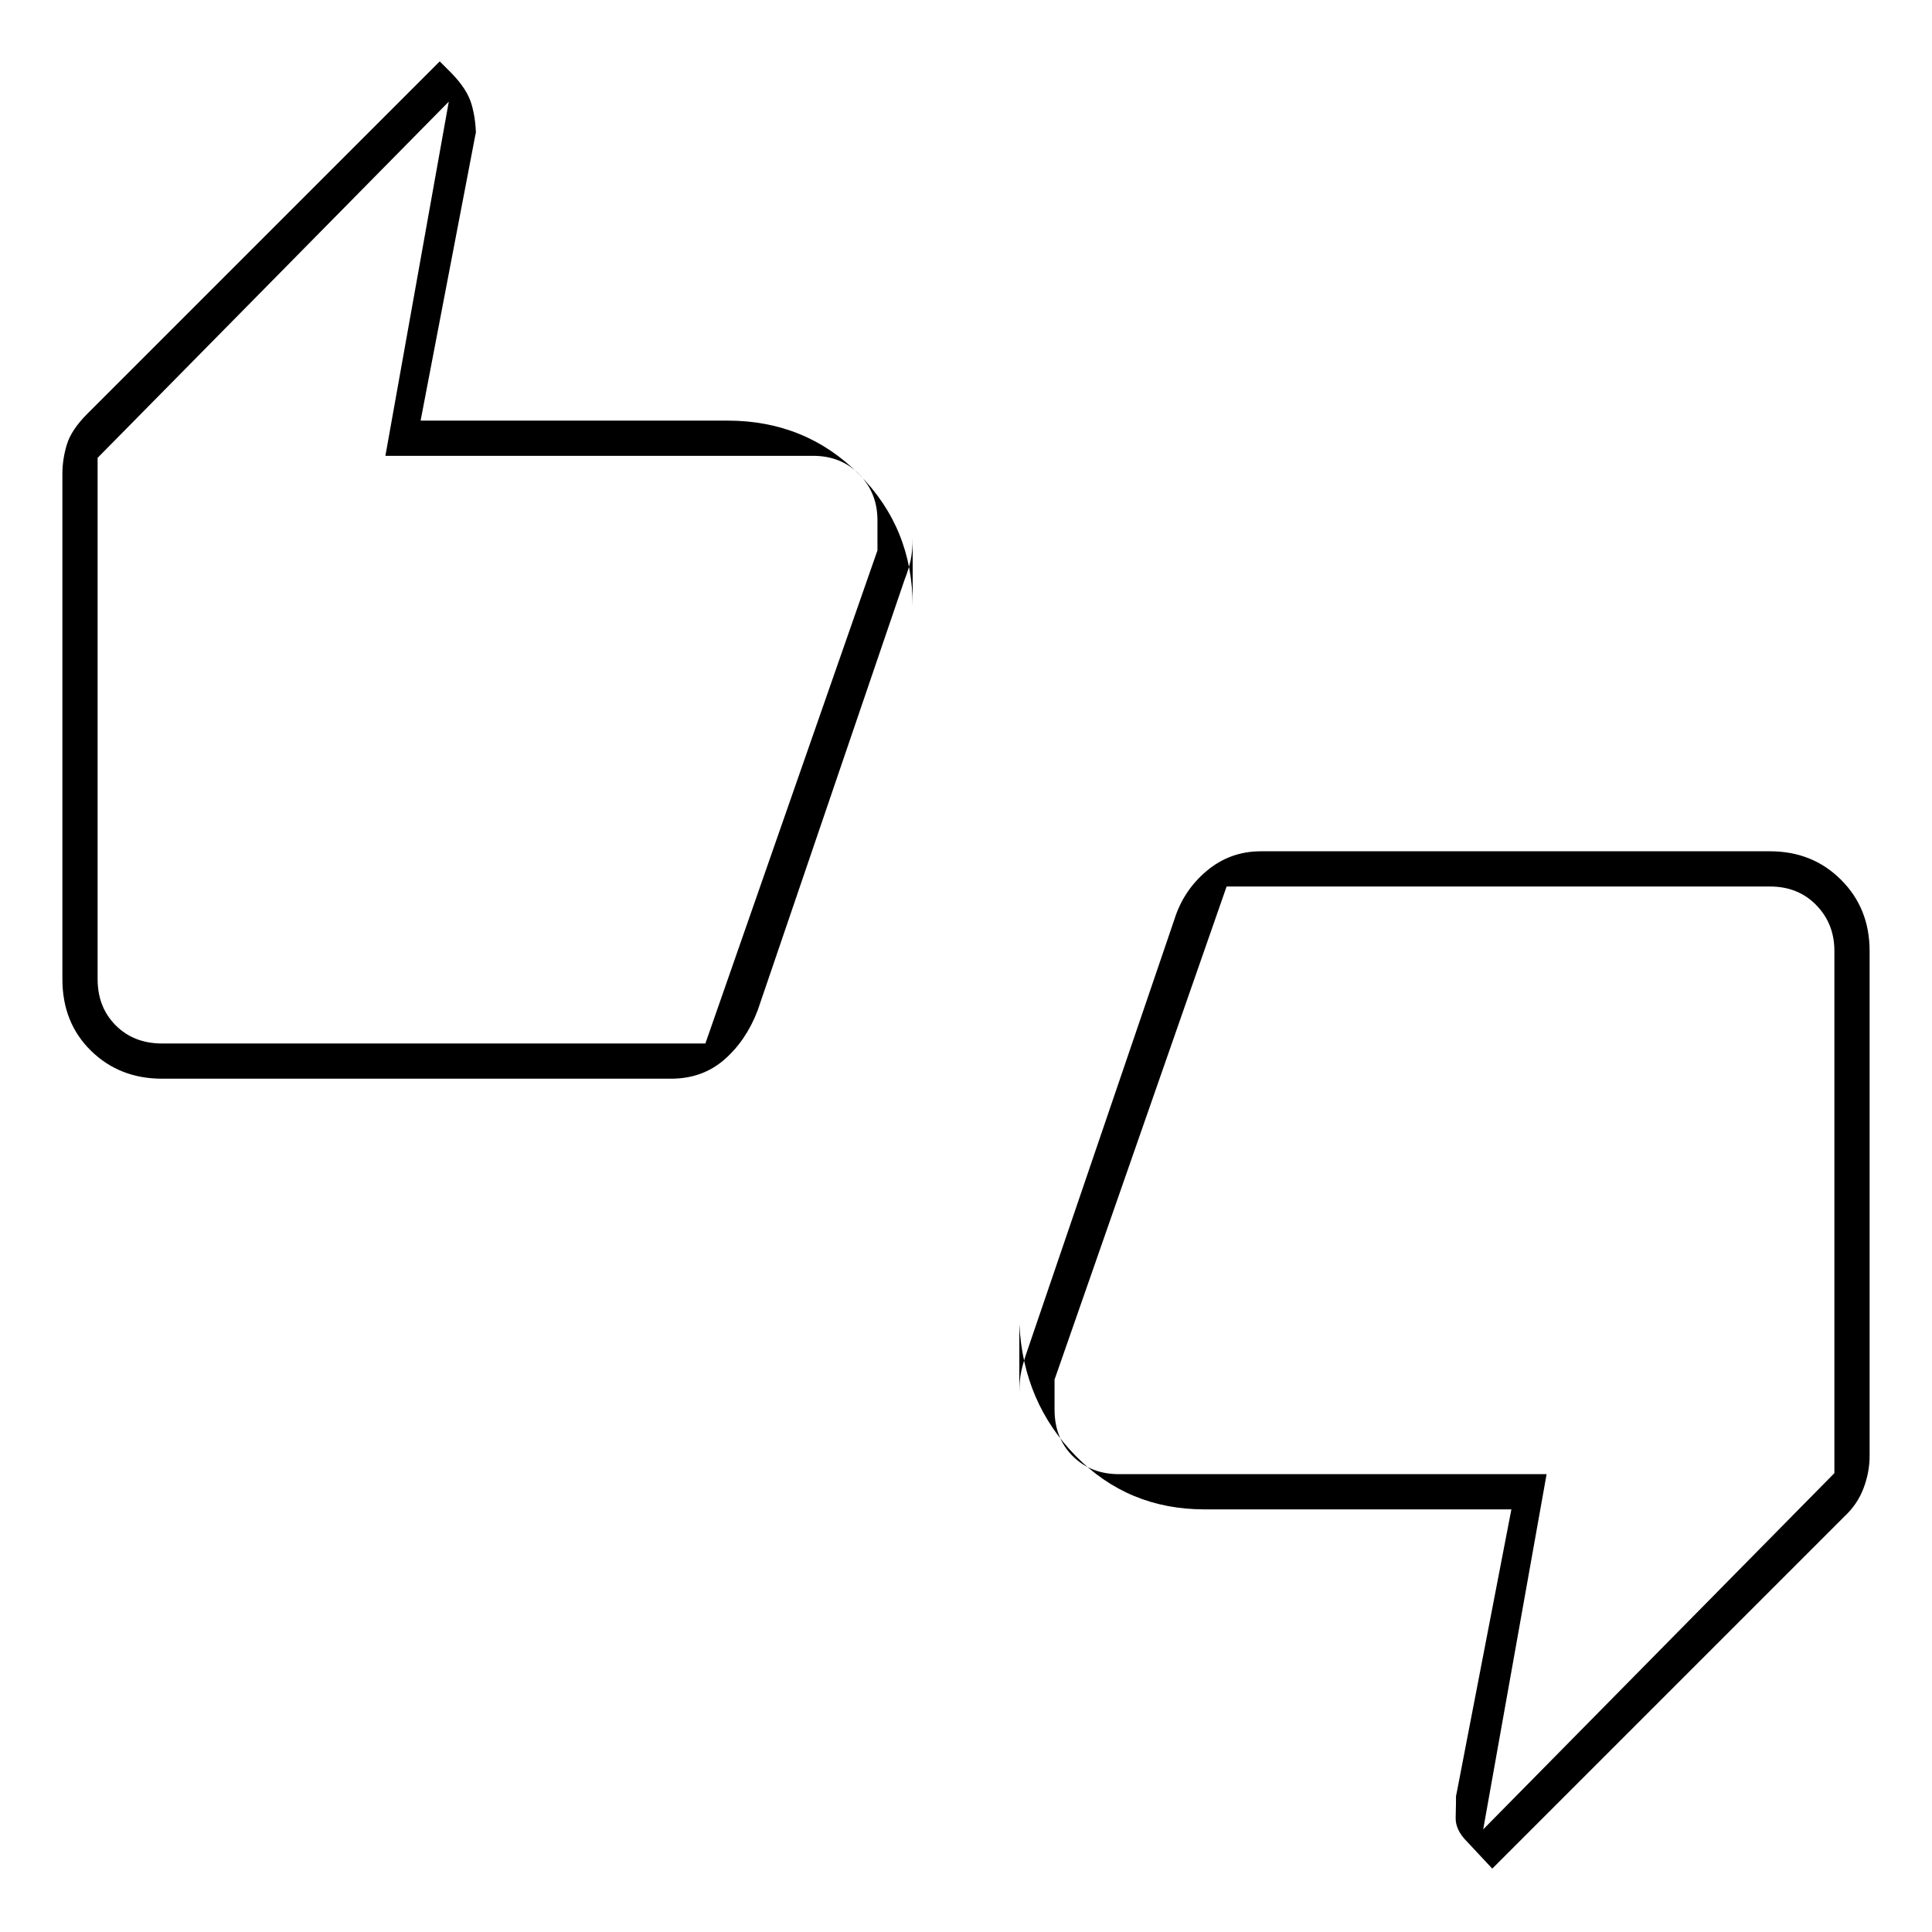 <svg xmlns="http://www.w3.org/2000/svg" height="20" viewBox="0 -960 960 960" width="20"><path d="M80.5-424q-21.14 0-35.32-13.92Q31-451.83 31-473.5v-250.95q0-7.46 2.25-14.76 2.25-7.29 10.17-15.21L218.5-929.5l5.5 5.5q8.07 8.15 10.29 15.76 2.21 7.61 2.21 16.24v-2.5L209-751h152.48q38.88 0 65.45 26.75T453.5-659v-33.77q0 6.54-1 11.12-1 4.58-3 9.65l-73 214q-5.72 15.06-16.61 24.53T333.43-424H80.5Zm270-17.5 85.5-245v-15q0-13.5-9-22.75t-23-9.25H191.5l31.5-176-174.5 177v259q0 14 9 23t23 9h270Zm391 410-12.68-13.55q-5.71-5.75-5.51-11.87.19-6.11.19-13.11v2.53L751-210H598.52q-37.88 0-63.95-26.5T506.5-302v34.21q0-6.48 1-10.98t3-10.23l73-214q4.5-14.5 16.09-24.25 11.6-9.75 26.91-9.75h253q21.14 0 35.32 14.18T929-487.5v251q0 7.97-3 15.95-3 7.98-9.5 14.05l-175 175Zm-132-488-85.5 245v15q0 14 9 23t23 9h212.5L737-51l174.5-177v-259.5q0-13.5-9-22.75t-23-9.25h-270Zm-561 46v-259 291-32Zm863-14V-228v-291.5 32Z"/></svg>